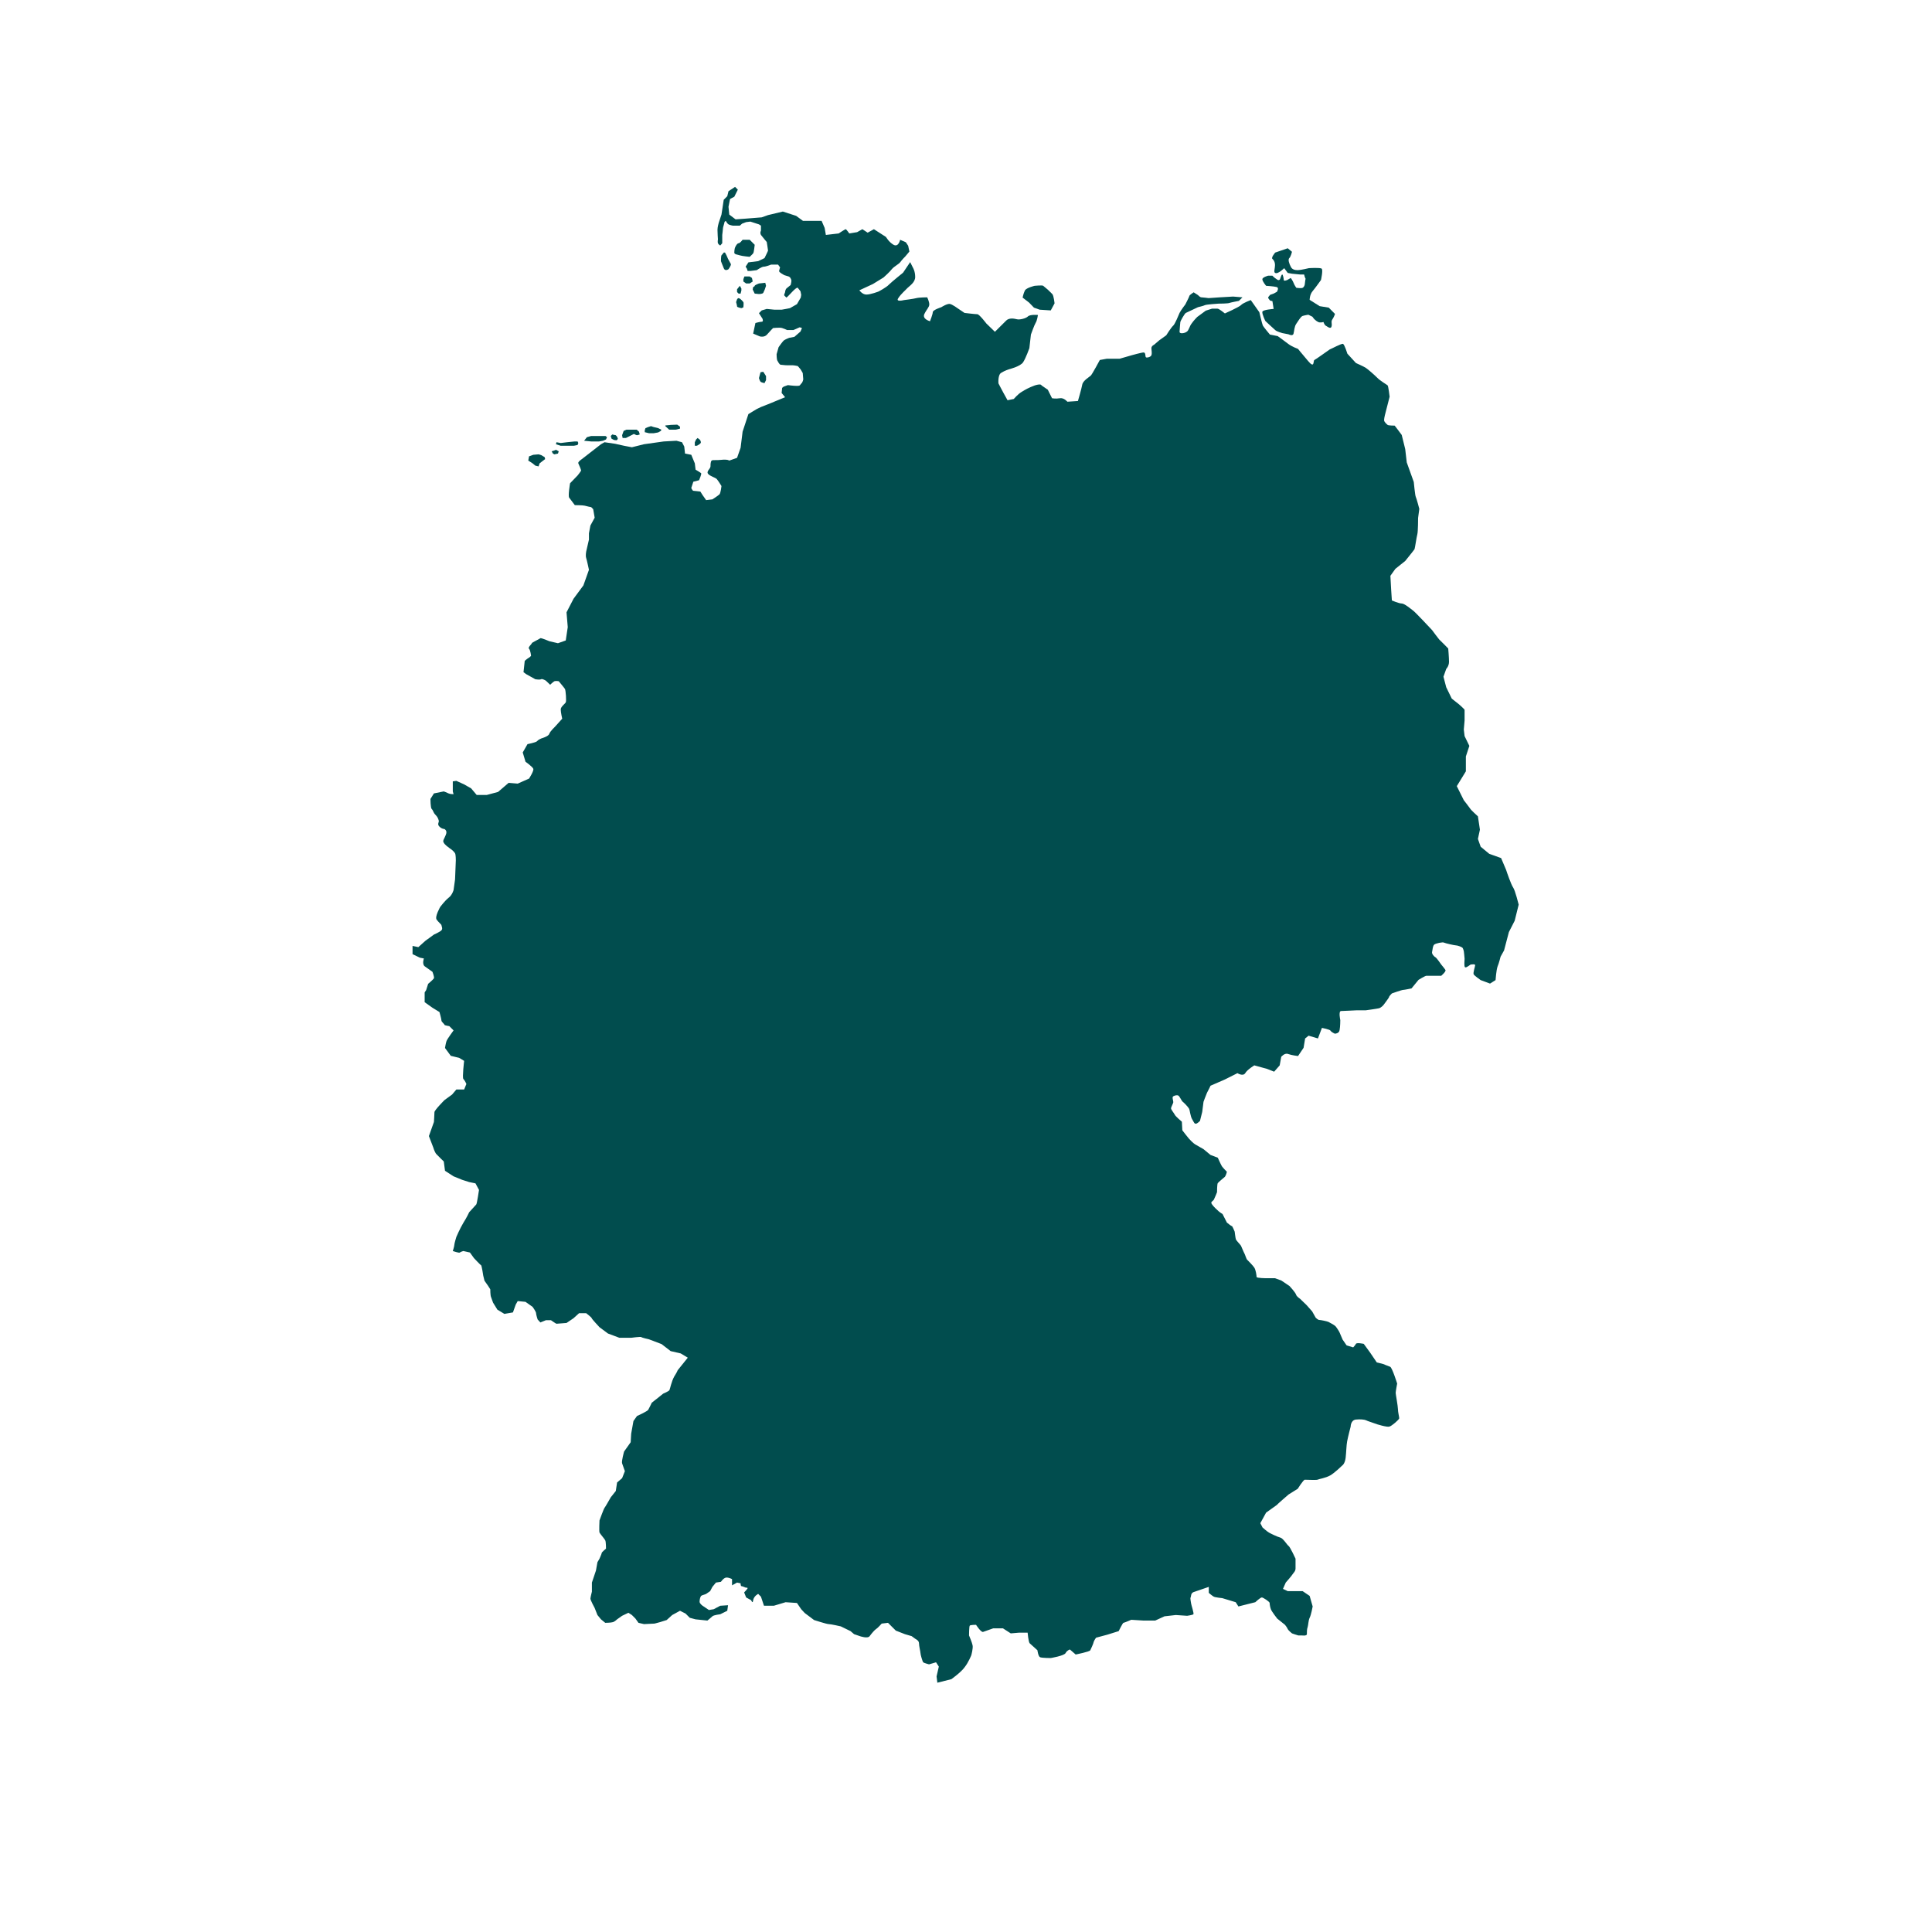 <svg xmlns="http://www.w3.org/2000/svg" xmlns:xlink="http://www.w3.org/1999/xlink" width="40" zoomAndPan="magnify" viewBox="0 0 30 30" height="40" preserveAspectRatio="xMidYMid meet" version="1.0"><defs><clipPath id="3f61d44667"><path d="M 6.406 2.902 L 23.824 2.902 L 23.824 26.129 L 6.406 26.129 Z M 6.406 2.902 " clip-rule="nonzero"/></clipPath></defs><g clip-path="url(#3f61d44667)"><path fill="#014d4e" d="M 13.977 3.723 C 13.977 3.723 13.953 3.844 13.875 3.801 C 13.801 3.758 13.758 3.68 13.758 3.68 L 13.57 3.559 L 13.473 3.613 L 13.391 3.559 L 13.309 3.605 L 13.188 3.625 C 13.188 3.625 13.141 3.559 13.133 3.559 C 13.121 3.559 13.023 3.625 13.023 3.625 L 12.824 3.648 L 12.805 3.539 L 12.758 3.43 L 12.469 3.43 L 12.363 3.352 L 12.156 3.285 L 11.926 3.34 L 11.828 3.375 L 11.578 3.395 L 11.422 3.406 L 11.324 3.332 L 11.312 3.211 L 11.336 3.09 L 11.402 3.055 L 11.457 2.945 L 11.414 2.902 L 11.312 2.969 L 11.293 3.047 L 11.238 3.102 L 11.215 3.254 L 11.203 3.332 L 11.16 3.461 C 11.16 3.461 11.141 3.527 11.141 3.57 C 11.141 3.613 11.148 3.715 11.148 3.715 C 11.148 3.715 11.141 3.758 11.148 3.777 C 11.16 3.801 11.184 3.812 11.184 3.812 L 11.215 3.777 L 11.215 3.648 C 11.215 3.648 11.227 3.551 11.227 3.539 C 11.227 3.527 11.25 3.461 11.25 3.449 C 11.25 3.441 11.27 3.43 11.27 3.43 C 11.27 3.43 11.293 3.473 11.312 3.484 C 11.336 3.496 11.379 3.504 11.379 3.504 L 11.488 3.504 L 11.523 3.473 L 11.586 3.449 L 11.652 3.441 L 11.785 3.484 L 11.816 3.504 L 11.816 3.582 C 11.816 3.582 11.797 3.613 11.816 3.648 C 11.84 3.68 11.906 3.758 11.906 3.758 C 11.906 3.758 11.926 3.879 11.926 3.891 C 11.926 3.898 11.871 4.008 11.871 4.008 L 11.773 4.055 L 11.621 4.074 L 11.578 4.141 L 11.598 4.172 L 11.609 4.207 L 11.656 4.207 L 11.75 4.195 C 11.75 4.195 11.828 4.141 11.859 4.141 C 11.895 4.141 11.973 4.109 11.973 4.109 L 12.082 4.109 L 12.113 4.152 C 12.113 4.152 12.102 4.184 12.098 4.207 C 12.09 4.227 12.18 4.273 12.18 4.273 L 12.246 4.293 L 12.266 4.305 C 12.266 4.305 12.289 4.336 12.289 4.359 C 12.289 4.383 12.277 4.426 12.277 4.426 C 12.277 4.426 12.223 4.469 12.211 4.48 C 12.199 4.492 12.191 4.523 12.191 4.535 C 12.191 4.547 12.168 4.578 12.18 4.59 C 12.191 4.602 12.211 4.621 12.211 4.621 L 12.234 4.602 L 12.32 4.512 C 12.32 4.512 12.375 4.457 12.387 4.469 C 12.398 4.48 12.43 4.523 12.43 4.523 L 12.441 4.578 L 12.434 4.621 L 12.375 4.723 L 12.266 4.785 C 12.266 4.785 12.145 4.809 12.137 4.809 C 12.125 4.809 12.027 4.809 12.027 4.809 L 11.906 4.797 L 11.828 4.82 L 11.785 4.863 L 11.84 4.949 C 11.84 4.949 11.859 4.996 11.828 4.996 C 11.797 4.996 11.73 5.016 11.73 5.016 L 11.695 5.18 L 11.797 5.223 C 11.797 5.223 11.871 5.246 11.914 5.191 C 11.961 5.137 12.004 5.094 12.004 5.094 C 12.004 5.094 12.113 5.082 12.145 5.094 C 12.18 5.105 12.223 5.125 12.223 5.125 L 12.32 5.125 L 12.418 5.082 L 12.453 5.094 L 12.43 5.148 L 12.336 5.23 L 12.254 5.246 C 12.254 5.246 12.191 5.27 12.168 5.289 C 12.145 5.312 12.09 5.391 12.09 5.391 L 12.059 5.5 C 12.059 5.5 12.059 5.574 12.07 5.598 C 12.082 5.617 12.102 5.664 12.125 5.664 C 12.145 5.664 12.18 5.672 12.223 5.672 C 12.266 5.672 12.289 5.672 12.309 5.672 C 12.332 5.672 12.387 5.684 12.387 5.684 C 12.387 5.684 12.41 5.707 12.418 5.719 C 12.43 5.727 12.465 5.793 12.465 5.793 L 12.473 5.891 C 12.473 5.891 12.465 5.938 12.441 5.957 C 12.418 5.98 12.43 5.992 12.375 5.992 C 12.32 5.992 12.234 5.98 12.234 5.98 L 12.168 6.004 L 12.145 6.023 L 12.137 6.102 L 12.191 6.168 L 11.926 6.277 L 11.816 6.32 L 11.75 6.352 L 11.621 6.43 L 11.531 6.703 L 11.5 6.953 L 11.445 7.109 L 11.324 7.152 C 11.324 7.152 11.305 7.129 11.191 7.141 C 11.082 7.152 11.051 7.129 11.039 7.172 C 11.027 7.219 11.039 7.238 11.027 7.262 C 11.02 7.281 10.965 7.328 10.996 7.359 C 11.027 7.395 11.105 7.414 11.129 7.438 C 11.148 7.457 11.203 7.547 11.203 7.547 C 11.203 7.547 11.191 7.656 11.172 7.676 C 11.148 7.699 11.062 7.754 11.062 7.754 L 10.965 7.766 L 10.91 7.688 L 10.875 7.633 C 10.875 7.633 10.777 7.621 10.766 7.621 C 10.754 7.621 10.734 7.578 10.734 7.578 L 10.766 7.48 L 10.855 7.457 C 10.855 7.457 10.898 7.359 10.887 7.348 C 10.875 7.336 10.801 7.293 10.801 7.293 L 10.789 7.195 L 10.734 7.062 L 10.637 7.043 L 10.625 6.934 L 10.59 6.867 L 10.504 6.844 L 10.305 6.855 L 10 6.898 L 9.812 6.945 L 9.691 6.922 L 9.551 6.891 L 9.387 6.867 L 9.332 6.898 L 9.035 7.129 C 9.035 7.129 8.969 7.172 8.98 7.195 C 8.992 7.219 9.023 7.293 9.023 7.305 C 9.023 7.316 8.969 7.383 8.969 7.383 L 8.852 7.504 C 8.852 7.504 8.816 7.711 8.84 7.73 C 8.859 7.754 8.926 7.844 8.926 7.844 C 8.926 7.844 9.047 7.844 9.078 7.852 C 9.113 7.863 9.18 7.875 9.18 7.875 L 9.211 7.906 L 9.234 8.039 L 9.168 8.16 L 9.145 8.281 L 9.145 8.379 L 9.102 8.566 C 9.102 8.566 9.09 8.629 9.102 8.664 C 9.113 8.695 9.145 8.848 9.145 8.848 L 9.059 9.09 L 8.906 9.297 L 8.797 9.508 L 8.816 9.738 L 8.785 9.945 L 8.664 9.988 L 8.531 9.957 C 8.531 9.957 8.402 9.902 8.391 9.91 C 8.379 9.922 8.258 9.977 8.258 9.988 C 8.258 10 8.191 10.055 8.215 10.074 C 8.238 10.098 8.246 10.184 8.246 10.184 C 8.246 10.184 8.227 10.207 8.203 10.219 C 8.184 10.23 8.148 10.262 8.148 10.262 L 8.129 10.438 L 8.172 10.469 L 8.312 10.547 C 8.312 10.547 8.379 10.559 8.402 10.547 C 8.422 10.535 8.477 10.57 8.477 10.57 L 8.543 10.633 C 8.543 10.633 8.586 10.59 8.609 10.578 C 8.633 10.57 8.676 10.578 8.676 10.578 C 8.676 10.578 8.762 10.68 8.773 10.699 C 8.785 10.723 8.797 10.887 8.785 10.906 C 8.773 10.93 8.707 10.973 8.707 11.016 C 8.707 11.062 8.73 11.16 8.73 11.16 L 8.621 11.281 C 8.621 11.281 8.543 11.355 8.531 11.391 C 8.523 11.422 8.469 11.445 8.434 11.457 C 8.402 11.465 8.355 11.488 8.336 11.512 C 8.312 11.531 8.191 11.555 8.191 11.555 L 8.117 11.684 L 8.16 11.828 C 8.16 11.828 8.27 11.906 8.281 11.938 C 8.293 11.969 8.215 12.09 8.215 12.09 L 8.039 12.168 L 7.898 12.156 L 7.734 12.297 L 7.559 12.344 L 7.402 12.344 L 7.316 12.242 L 7.207 12.18 L 7.086 12.125 L 7.031 12.133 L 7.031 12.289 L 7.043 12.332 C 7.043 12.332 6.988 12.332 6.965 12.32 C 6.945 12.309 6.891 12.289 6.891 12.289 L 6.738 12.32 L 6.684 12.406 C 6.684 12.406 6.684 12.539 6.703 12.562 C 6.727 12.582 6.727 12.617 6.758 12.648 C 6.793 12.684 6.801 12.703 6.812 12.738 C 6.824 12.77 6.781 12.793 6.824 12.836 C 6.867 12.879 6.902 12.867 6.91 12.879 C 6.922 12.891 6.945 12.91 6.922 12.965 C 6.902 13.02 6.867 13.055 6.891 13.086 C 6.91 13.121 6.957 13.152 6.988 13.176 C 7.02 13.195 7.055 13.23 7.066 13.25 C 7.078 13.273 7.078 13.352 7.078 13.359 C 7.078 13.371 7.066 13.656 7.066 13.656 L 7.043 13.82 C 7.043 13.82 7.023 13.898 6.965 13.941 C 6.91 13.984 6.836 14.082 6.836 14.082 C 6.836 14.082 6.746 14.238 6.781 14.281 C 6.812 14.324 6.855 14.355 6.855 14.367 C 6.855 14.379 6.879 14.422 6.855 14.445 C 6.836 14.469 6.738 14.512 6.738 14.512 L 6.605 14.609 L 6.496 14.707 L 6.406 14.688 L 6.406 14.816 L 6.52 14.871 L 6.582 14.883 C 6.582 14.883 6.551 14.969 6.594 15.004 C 6.637 15.035 6.715 15.09 6.715 15.09 C 6.715 15.09 6.746 15.168 6.738 15.191 C 6.727 15.211 6.648 15.277 6.648 15.277 L 6.617 15.375 L 6.594 15.41 L 6.594 15.562 L 6.715 15.648 L 6.824 15.715 C 6.824 15.715 6.855 15.824 6.855 15.848 C 6.855 15.867 6.902 15.902 6.902 15.914 C 6.902 15.922 6.977 15.934 6.977 15.934 L 7.043 16 C 7.043 16 6.945 16.133 6.934 16.164 C 6.922 16.195 6.91 16.273 6.91 16.273 L 7 16.395 L 7.129 16.426 L 7.207 16.473 C 7.207 16.473 7.176 16.734 7.195 16.754 C 7.219 16.777 7.242 16.832 7.242 16.832 L 7.207 16.918 L 7.086 16.918 L 7.02 16.996 L 6.902 17.082 C 6.902 17.082 6.746 17.238 6.746 17.27 C 6.746 17.305 6.738 17.422 6.738 17.422 L 6.66 17.641 C 6.66 17.641 6.715 17.785 6.727 17.816 C 6.738 17.852 6.758 17.906 6.781 17.926 C 6.801 17.949 6.891 18.035 6.891 18.035 L 6.91 18.18 L 7.043 18.266 L 7.176 18.32 L 7.285 18.355 L 7.383 18.375 L 7.438 18.477 C 7.438 18.477 7.406 18.695 7.395 18.703 C 7.383 18.715 7.285 18.824 7.285 18.824 C 7.285 18.824 7.25 18.902 7.195 18.988 C 7.141 19.078 7.086 19.207 7.086 19.207 C 7.086 19.207 7.055 19.309 7.055 19.328 C 7.055 19.352 7.031 19.426 7.031 19.426 C 7.031 19.426 7.133 19.461 7.141 19.449 C 7.152 19.438 7.195 19.426 7.195 19.426 L 7.297 19.449 L 7.359 19.535 C 7.359 19.535 7.461 19.645 7.469 19.645 C 7.48 19.645 7.504 19.809 7.504 19.809 L 7.523 19.887 L 7.578 19.965 L 7.613 20.02 C 7.613 20.02 7.613 20.117 7.625 20.141 C 7.633 20.16 7.656 20.227 7.656 20.227 L 7.723 20.336 L 7.832 20.402 L 7.965 20.379 L 8.008 20.258 L 8.039 20.203 L 8.16 20.215 L 8.27 20.293 C 8.27 20.293 8.324 20.367 8.324 20.391 C 8.324 20.414 8.348 20.488 8.348 20.488 L 8.391 20.535 L 8.477 20.5 L 8.555 20.5 C 8.555 20.5 8.633 20.555 8.641 20.555 C 8.652 20.555 8.797 20.543 8.797 20.543 L 8.906 20.469 L 8.992 20.391 L 9.102 20.391 C 9.102 20.391 9.188 20.457 9.188 20.469 C 9.188 20.48 9.309 20.609 9.309 20.609 L 9.441 20.707 L 9.617 20.773 L 9.801 20.773 C 9.801 20.773 9.945 20.754 9.957 20.762 C 9.969 20.773 10.078 20.797 10.078 20.797 L 10.273 20.871 L 10.414 20.98 L 10.57 21.016 L 10.68 21.082 L 10.523 21.277 C 10.523 21.277 10.516 21.301 10.469 21.375 C 10.426 21.453 10.406 21.562 10.395 21.586 C 10.383 21.605 10.297 21.641 10.297 21.641 L 10.23 21.695 L 10.121 21.781 C 10.121 21.781 10.078 21.871 10.066 21.891 C 10.055 21.914 9.891 21.988 9.891 21.988 L 9.836 22.066 L 9.801 22.262 L 9.793 22.395 L 9.691 22.539 C 9.691 22.539 9.648 22.691 9.66 22.723 C 9.672 22.758 9.703 22.844 9.703 22.844 L 9.66 22.953 L 9.582 23.02 L 9.562 23.152 L 9.484 23.25 C 9.484 23.25 9.398 23.402 9.387 23.414 C 9.375 23.426 9.309 23.609 9.309 23.609 C 9.309 23.609 9.301 23.773 9.309 23.797 C 9.32 23.82 9.387 23.895 9.398 23.918 C 9.41 23.938 9.41 24.047 9.41 24.047 C 9.41 24.047 9.344 24.102 9.344 24.113 C 9.344 24.125 9.309 24.203 9.309 24.203 L 9.277 24.258 L 9.254 24.387 L 9.191 24.574 L 9.191 24.715 C 9.191 24.715 9.168 24.805 9.168 24.824 C 9.168 24.848 9.234 24.969 9.234 24.969 L 9.277 25.078 L 9.332 25.145 L 9.398 25.199 C 9.398 25.199 9.484 25.199 9.52 25.188 C 9.551 25.176 9.582 25.145 9.582 25.145 L 9.66 25.09 L 9.758 25.043 L 9.812 25.078 L 9.867 25.133 L 9.914 25.199 L 10 25.219 L 10.164 25.211 L 10.25 25.188 L 10.352 25.156 L 10.438 25.078 L 10.559 25.012 L 10.645 25.055 L 10.711 25.121 L 10.801 25.145 L 10.984 25.164 C 10.984 25.164 11.039 25.121 11.062 25.098 C 11.082 25.078 11.184 25.066 11.184 25.066 L 11.293 25.012 L 11.305 24.926 L 11.184 24.934 L 11.082 24.988 L 11.008 25 L 10.91 24.934 C 10.91 24.934 10.863 24.902 10.863 24.871 C 10.863 24.836 10.875 24.793 10.887 24.781 C 10.898 24.77 10.941 24.762 10.965 24.75 C 10.984 24.738 11.027 24.707 11.027 24.707 L 11.062 24.641 L 11.117 24.574 L 11.195 24.562 C 11.195 24.562 11.238 24.496 11.281 24.496 C 11.324 24.496 11.367 24.52 11.367 24.52 L 11.367 24.617 L 11.445 24.574 L 11.5 24.586 C 11.5 24.586 11.5 24.629 11.512 24.629 C 11.523 24.629 11.578 24.652 11.578 24.652 C 11.578 24.652 11.609 24.652 11.609 24.66 C 11.609 24.672 11.555 24.727 11.555 24.727 L 11.586 24.805 L 11.664 24.848 C 11.664 24.848 11.688 24.914 11.695 24.848 C 11.707 24.781 11.773 24.75 11.773 24.75 L 11.816 24.793 L 11.863 24.934 L 12.016 24.934 L 12.199 24.879 L 12.375 24.891 L 12.441 24.988 L 12.496 25.047 L 12.641 25.156 C 12.641 25.156 12.836 25.219 12.867 25.219 C 12.902 25.219 13.055 25.254 13.055 25.254 L 13.207 25.328 L 13.262 25.375 L 13.352 25.406 C 13.352 25.406 13.473 25.449 13.504 25.406 C 13.535 25.363 13.582 25.309 13.602 25.297 C 13.625 25.285 13.691 25.211 13.691 25.211 L 13.789 25.199 L 13.91 25.32 L 14.051 25.375 L 14.156 25.406 L 14.215 25.449 C 14.215 25.449 14.27 25.473 14.27 25.516 C 14.27 25.559 14.293 25.648 14.293 25.668 C 14.293 25.691 14.324 25.801 14.336 25.812 C 14.348 25.824 14.426 25.844 14.426 25.844 L 14.535 25.812 L 14.578 25.879 L 14.543 26.031 L 14.555 26.129 L 14.773 26.074 C 14.773 26.074 14.926 25.965 14.98 25.887 C 15.039 25.812 15.082 25.703 15.082 25.703 C 15.082 25.703 15.113 25.594 15.102 25.547 C 15.094 25.504 15.047 25.395 15.047 25.395 C 15.047 25.395 15.047 25.254 15.059 25.242 C 15.07 25.23 15.156 25.23 15.156 25.23 C 15.156 25.23 15.234 25.352 15.266 25.34 C 15.301 25.328 15.422 25.285 15.422 25.285 L 15.574 25.285 L 15.695 25.363 L 15.824 25.352 L 15.957 25.352 C 15.957 25.352 15.969 25.492 15.988 25.516 C 16.012 25.539 16.109 25.625 16.109 25.625 C 16.109 25.625 16.121 25.723 16.152 25.734 C 16.188 25.746 16.316 25.746 16.316 25.746 C 16.316 25.746 16.527 25.711 16.547 25.668 C 16.57 25.625 16.613 25.613 16.613 25.613 L 16.703 25.691 C 16.703 25.691 16.922 25.648 16.93 25.625 C 16.941 25.602 16.977 25.527 16.984 25.492 C 16.996 25.461 17.02 25.43 17.02 25.43 L 17.195 25.383 L 17.371 25.328 C 17.371 25.328 17.434 25.199 17.445 25.199 C 17.457 25.199 17.566 25.152 17.566 25.152 L 17.754 25.164 L 17.938 25.164 L 18.082 25.098 L 18.258 25.078 L 18.434 25.09 C 18.434 25.09 18.52 25.078 18.531 25.066 C 18.543 25.055 18.496 24.914 18.496 24.902 C 18.496 24.891 18.477 24.816 18.488 24.805 C 18.496 24.793 18.488 24.742 18.531 24.723 C 18.574 24.707 18.77 24.641 18.77 24.641 L 18.77 24.734 C 18.77 24.734 18.824 24.781 18.848 24.793 C 18.871 24.805 18.98 24.816 18.98 24.816 L 19.188 24.879 L 19.23 24.945 L 19.492 24.879 C 19.492 24.879 19.57 24.805 19.594 24.805 C 19.613 24.805 19.715 24.871 19.715 24.891 C 19.715 24.914 19.723 24.957 19.734 24.988 C 19.746 25.023 19.832 25.133 19.832 25.133 L 19.953 25.23 C 19.953 25.23 19.988 25.273 19.996 25.297 C 20.008 25.32 20.062 25.363 20.062 25.363 C 20.062 25.363 20.152 25.395 20.16 25.395 C 20.172 25.395 20.215 25.395 20.215 25.395 C 20.215 25.395 20.293 25.406 20.293 25.375 C 20.293 25.34 20.293 25.297 20.305 25.266 C 20.316 25.23 20.316 25.164 20.336 25.121 C 20.359 25.078 20.383 24.945 20.383 24.945 L 20.336 24.781 L 20.227 24.707 L 19.996 24.707 L 19.922 24.672 L 19.965 24.574 C 19.965 24.574 20.062 24.465 20.074 24.441 C 20.086 24.422 20.117 24.398 20.117 24.355 C 20.117 24.312 20.117 24.203 20.117 24.203 C 20.117 24.203 20.031 24.016 20.008 24.004 C 19.988 23.992 19.922 23.883 19.879 23.875 C 19.832 23.863 19.723 23.809 19.703 23.797 C 19.68 23.785 19.605 23.719 19.605 23.719 L 19.57 23.652 L 19.66 23.488 C 19.66 23.488 19.812 23.379 19.824 23.371 C 19.832 23.359 20.008 23.207 20.008 23.207 L 20.152 23.117 C 20.152 23.117 20.238 22.977 20.262 22.977 C 20.281 22.977 20.438 22.984 20.457 22.977 C 20.48 22.965 20.578 22.953 20.656 22.91 C 20.73 22.867 20.84 22.758 20.84 22.758 C 20.84 22.758 20.883 22.734 20.895 22.637 C 20.906 22.539 20.906 22.449 20.918 22.383 C 20.93 22.316 20.973 22.152 20.973 22.152 C 20.973 22.152 20.973 22.055 21.051 22.043 C 21.125 22.035 21.191 22.043 21.215 22.055 C 21.234 22.066 21.277 22.078 21.332 22.098 C 21.387 22.121 21.543 22.164 21.574 22.152 C 21.609 22.145 21.727 22.043 21.727 22.023 C 21.727 22 21.707 21.926 21.707 21.879 C 21.707 21.836 21.672 21.648 21.672 21.629 C 21.672 21.605 21.695 21.484 21.695 21.484 C 21.695 21.484 21.617 21.234 21.586 21.223 C 21.551 21.211 21.477 21.18 21.477 21.18 L 21.379 21.156 L 21.273 21 L 21.176 20.867 C 21.176 20.867 21.066 20.844 21.055 20.867 C 21.043 20.891 21.012 20.922 21.012 20.922 L 20.91 20.891 L 20.848 20.801 C 20.848 20.801 20.812 20.715 20.801 20.691 C 20.793 20.672 20.758 20.617 20.738 20.594 C 20.715 20.57 20.648 20.539 20.629 20.527 C 20.605 20.516 20.508 20.496 20.484 20.496 C 20.465 20.496 20.43 20.461 20.43 20.461 L 20.375 20.363 L 20.289 20.266 L 20.188 20.168 C 20.188 20.168 20.133 20.133 20.125 20.102 C 20.113 20.066 20.023 19.969 20.023 19.969 L 19.895 19.883 L 19.797 19.848 L 19.664 19.848 C 19.664 19.848 19.512 19.848 19.512 19.828 C 19.512 19.805 19.5 19.719 19.477 19.684 C 19.457 19.652 19.379 19.574 19.367 19.562 C 19.355 19.555 19.336 19.488 19.324 19.465 C 19.312 19.445 19.281 19.367 19.27 19.344 C 19.258 19.324 19.203 19.27 19.191 19.246 C 19.184 19.227 19.172 19.125 19.172 19.125 C 19.172 19.125 19.137 19.039 19.129 19.039 C 19.117 19.039 19.051 18.984 19.051 18.984 L 18.984 18.852 C 18.984 18.852 18.93 18.82 18.898 18.785 C 18.863 18.754 18.809 18.699 18.809 18.676 C 18.809 18.656 18.844 18.645 18.852 18.621 C 18.863 18.602 18.898 18.512 18.898 18.512 C 18.898 18.512 18.898 18.383 18.91 18.371 C 18.918 18.359 18.996 18.293 19.02 18.273 C 19.039 18.25 19.051 18.195 19.051 18.195 C 19.051 18.195 18.996 18.141 18.973 18.109 C 18.953 18.074 18.91 17.977 18.91 17.977 L 18.797 17.934 L 18.688 17.844 C 18.688 17.844 18.578 17.781 18.559 17.77 C 18.535 17.758 18.469 17.691 18.461 17.68 C 18.449 17.668 18.359 17.551 18.359 17.551 L 18.352 17.418 C 18.352 17.418 18.25 17.332 18.242 17.309 C 18.23 17.285 18.184 17.23 18.184 17.211 C 18.184 17.188 18.219 17.133 18.219 17.113 C 18.219 17.09 18.195 17.035 18.219 17.023 C 18.238 17.012 18.273 17 18.297 17.012 C 18.316 17.023 18.34 17.078 18.359 17.102 C 18.383 17.121 18.438 17.176 18.461 17.211 C 18.48 17.242 18.48 17.332 18.516 17.387 C 18.547 17.441 18.547 17.449 18.57 17.449 C 18.59 17.449 18.633 17.406 18.633 17.406 L 18.668 17.266 L 18.688 17.109 C 18.688 17.109 18.723 17.012 18.742 16.969 C 18.766 16.926 18.797 16.859 18.797 16.859 L 19.02 16.762 L 19.215 16.664 C 19.215 16.664 19.301 16.719 19.336 16.664 C 19.367 16.609 19.477 16.543 19.477 16.543 L 19.676 16.598 L 19.785 16.641 L 19.871 16.543 L 19.895 16.41 C 19.895 16.41 19.949 16.344 20.004 16.367 C 20.059 16.387 20.156 16.398 20.156 16.398 L 20.242 16.27 L 20.266 16.125 L 20.32 16.082 L 20.465 16.125 L 20.527 15.961 C 20.527 15.961 20.648 15.984 20.66 16.004 C 20.672 16.027 20.727 16.051 20.727 16.051 C 20.727 16.051 20.793 16.051 20.801 15.996 C 20.812 15.941 20.812 15.84 20.812 15.84 C 20.812 15.84 20.781 15.699 20.824 15.699 C 20.867 15.699 21.043 15.688 21.066 15.688 C 21.086 15.688 21.207 15.688 21.207 15.688 C 21.207 15.688 21.383 15.664 21.414 15.656 C 21.449 15.645 21.48 15.609 21.48 15.609 C 21.48 15.609 21.57 15.492 21.57 15.48 C 21.57 15.469 21.613 15.426 21.613 15.426 C 21.613 15.426 21.766 15.371 21.789 15.371 C 21.809 15.371 21.918 15.348 21.918 15.348 L 22.027 15.215 C 22.027 15.215 22.129 15.152 22.148 15.152 C 22.172 15.152 22.258 15.152 22.258 15.152 L 22.379 15.152 C 22.379 15.152 22.457 15.086 22.445 15.062 C 22.434 15.043 22.379 14.977 22.379 14.977 C 22.379 14.977 22.312 14.879 22.293 14.867 C 22.27 14.855 22.227 14.812 22.238 14.777 C 22.246 14.746 22.246 14.691 22.27 14.668 C 22.293 14.648 22.402 14.625 22.422 14.637 C 22.445 14.648 22.586 14.68 22.609 14.68 C 22.633 14.68 22.695 14.703 22.707 14.715 C 22.719 14.723 22.73 14.77 22.73 14.77 C 22.73 14.77 22.742 14.867 22.742 14.887 C 22.742 14.91 22.73 15.008 22.75 15.02 C 22.773 15.031 22.828 14.977 22.84 14.977 C 22.852 14.977 22.906 14.965 22.906 14.988 C 22.906 15.008 22.871 15.105 22.883 15.129 C 22.895 15.152 22.992 15.219 22.992 15.219 L 23.137 15.273 L 23.223 15.219 C 23.223 15.219 23.234 15.062 23.254 15.008 C 23.277 14.953 23.301 14.855 23.301 14.855 L 23.355 14.758 L 23.43 14.473 L 23.52 14.297 L 23.582 14.047 C 23.582 14.047 23.527 13.824 23.496 13.781 C 23.465 13.738 23.398 13.543 23.387 13.508 C 23.375 13.477 23.309 13.324 23.309 13.324 L 23.125 13.258 L 22.992 13.148 L 22.949 13.027 L 22.98 12.883 L 22.949 12.676 C 22.949 12.676 22.84 12.578 22.828 12.555 C 22.816 12.535 22.73 12.426 22.73 12.426 L 22.621 12.207 L 22.688 12.098 L 22.762 11.977 L 22.762 11.746 L 22.816 11.582 L 22.742 11.43 L 22.73 11.328 L 22.742 11.188 C 22.742 11.188 22.742 11.035 22.742 11.023 C 22.742 11.012 22.652 10.934 22.652 10.934 L 22.543 10.848 L 22.457 10.672 L 22.414 10.508 L 22.457 10.387 C 22.457 10.387 22.5 10.344 22.5 10.277 C 22.5 10.211 22.488 10.07 22.488 10.07 C 22.488 10.07 22.359 9.938 22.348 9.93 C 22.336 9.918 22.238 9.785 22.238 9.785 C 22.238 9.785 21.973 9.5 21.941 9.48 C 21.91 9.457 21.809 9.371 21.766 9.371 C 21.723 9.371 21.613 9.324 21.613 9.324 L 21.602 9.16 L 21.59 8.941 L 21.668 8.832 L 21.82 8.711 C 21.82 8.711 21.953 8.547 21.965 8.527 C 21.973 8.504 21.996 8.34 22.008 8.297 C 22.02 8.254 22.02 8.043 22.02 8.043 L 22.039 7.902 C 22.039 7.902 21.996 7.738 21.984 7.715 C 21.973 7.695 21.953 7.484 21.953 7.484 L 21.844 7.18 L 21.82 6.973 L 21.766 6.754 L 21.699 6.664 L 21.656 6.609 C 21.656 6.609 21.559 6.609 21.547 6.598 C 21.535 6.586 21.492 6.555 21.492 6.523 C 21.492 6.488 21.516 6.402 21.516 6.402 L 21.578 6.16 C 21.578 6.16 21.559 5.996 21.547 5.984 C 21.535 5.973 21.426 5.91 21.383 5.863 C 21.34 5.82 21.242 5.734 21.207 5.711 C 21.176 5.691 21.055 5.637 21.055 5.637 L 20.922 5.492 C 20.922 5.492 20.879 5.352 20.855 5.34 C 20.836 5.328 20.672 5.418 20.648 5.426 C 20.629 5.438 20.43 5.582 20.41 5.59 C 20.387 5.602 20.418 5.734 20.309 5.602 C 20.199 5.473 20.156 5.418 20.156 5.418 C 20.156 5.418 20.059 5.383 20.004 5.34 C 19.949 5.297 19.84 5.219 19.84 5.219 L 19.719 5.195 C 19.719 5.195 19.621 5.078 19.609 5.055 C 19.598 5.031 19.555 4.848 19.555 4.848 L 19.422 4.66 C 19.422 4.66 19.301 4.703 19.27 4.738 C 19.238 4.77 19.02 4.867 19.02 4.867 C 19.02 4.867 18.93 4.793 18.906 4.793 C 18.887 4.793 18.82 4.793 18.82 4.793 L 18.723 4.824 L 18.59 4.922 C 18.59 4.922 18.535 4.977 18.504 5.023 C 18.469 5.066 18.461 5.133 18.426 5.152 C 18.395 5.176 18.316 5.188 18.316 5.152 C 18.316 5.121 18.328 5.012 18.328 5 C 18.328 4.988 18.395 4.867 18.414 4.859 C 18.438 4.848 18.602 4.77 18.602 4.77 C 18.602 4.77 18.688 4.75 18.711 4.738 C 18.734 4.727 18.918 4.715 18.918 4.715 C 18.918 4.715 19.074 4.715 19.094 4.703 C 19.117 4.695 19.238 4.672 19.238 4.672 L 19.293 4.617 L 19.148 4.605 L 18.941 4.617 L 18.766 4.629 C 18.766 4.629 18.68 4.617 18.656 4.617 C 18.633 4.617 18.602 4.582 18.602 4.582 L 18.535 4.539 C 18.535 4.539 18.469 4.582 18.469 4.594 C 18.469 4.605 18.406 4.727 18.406 4.727 C 18.406 4.727 18.34 4.812 18.316 4.859 C 18.297 4.902 18.25 5.023 18.219 5.055 C 18.184 5.086 18.109 5.207 18.109 5.207 L 18 5.285 L 17.922 5.352 C 17.922 5.352 17.879 5.371 17.879 5.406 C 17.879 5.438 17.891 5.48 17.879 5.516 C 17.867 5.547 17.801 5.559 17.793 5.547 C 17.781 5.535 17.793 5.473 17.758 5.473 C 17.727 5.473 17.574 5.516 17.574 5.516 L 17.387 5.57 L 17.188 5.57 L 17.078 5.59 C 17.078 5.59 16.961 5.809 16.938 5.832 C 16.914 5.855 16.816 5.91 16.805 5.973 C 16.793 6.039 16.738 6.227 16.738 6.227 L 16.574 6.238 C 16.574 6.238 16.52 6.172 16.457 6.184 C 16.391 6.195 16.336 6.184 16.336 6.184 L 16.27 6.051 L 16.172 5.984 C 16.172 5.984 16.172 5.953 16.07 5.984 C 15.973 6.02 15.918 6.051 15.863 6.086 C 15.809 6.117 15.742 6.195 15.742 6.195 L 15.645 6.215 C 15.645 6.215 15.59 6.117 15.578 6.094 C 15.566 6.074 15.504 5.953 15.504 5.953 C 15.504 5.953 15.492 5.82 15.547 5.789 C 15.602 5.754 15.668 5.734 15.668 5.734 C 15.668 5.734 15.844 5.691 15.887 5.625 C 15.93 5.559 15.984 5.406 15.984 5.406 L 16.008 5.195 C 16.008 5.195 16.062 5.043 16.082 5.012 C 16.105 4.977 16.117 4.891 16.117 4.891 C 16.117 4.891 15.996 4.879 15.961 4.914 C 15.93 4.945 15.832 4.969 15.789 4.957 C 15.742 4.945 15.668 4.934 15.625 4.977 C 15.578 5.023 15.449 5.152 15.449 5.152 L 15.316 5.023 C 15.316 5.023 15.207 4.879 15.176 4.879 C 15.141 4.879 14.977 4.859 14.977 4.859 L 14.879 4.793 C 14.879 4.793 14.785 4.723 14.746 4.719 C 14.703 4.715 14.617 4.77 14.617 4.77 C 14.617 4.77 14.484 4.812 14.484 4.848 C 14.484 4.879 14.441 4.988 14.441 4.988 C 14.441 4.988 14.32 4.957 14.352 4.879 C 14.387 4.805 14.43 4.77 14.43 4.727 C 14.43 4.684 14.398 4.617 14.398 4.617 C 14.398 4.617 14.277 4.617 14.23 4.629 C 14.188 4.641 14.035 4.66 14.035 4.66 C 14.035 4.66 13.902 4.695 13.949 4.629 C 13.992 4.562 14.059 4.508 14.09 4.473 C 14.121 4.441 14.211 4.387 14.211 4.301 C 14.211 4.211 14.176 4.156 14.176 4.156 L 14.133 4.07 L 14.023 4.234 C 14.023 4.234 13.848 4.375 13.805 4.418 C 13.762 4.465 13.641 4.527 13.641 4.527 C 13.641 4.527 13.52 4.574 13.453 4.574 C 13.391 4.574 13.344 4.508 13.344 4.508 L 13.555 4.41 L 13.719 4.309 C 13.719 4.309 13.816 4.223 13.848 4.18 C 13.883 4.137 13.957 4.102 13.98 4.07 C 14.004 4.035 14.059 3.98 14.059 3.98 L 14.121 3.906 L 14.102 3.816 L 14.066 3.762 Z M 13.977 3.723 " fill-opacity="1" fill-rule="nonzero"/></g><path fill="#014d4e" d="M 11.469 3.777 C 11.492 3.777 11.531 3.723 11.531 3.723 L 11.641 3.723 L 11.719 3.801 C 11.719 3.801 11.707 3.922 11.695 3.934 C 11.688 3.945 11.641 3.988 11.641 3.988 C 11.641 3.988 11.523 3.977 11.488 3.965 C 11.457 3.953 11.402 3.953 11.402 3.922 C 11.402 3.891 11.406 3.879 11.41 3.855 C 11.414 3.836 11.445 3.777 11.469 3.777 Z M 11.469 3.777 " fill-opacity="1" fill-rule="nonzero"/><path fill="#014d4e" d="M 11.281 3.965 L 11.305 4.02 C 11.305 4.02 11.336 4.074 11.348 4.098 C 11.359 4.117 11.312 4.18 11.312 4.18 C 11.312 4.18 11.258 4.219 11.238 4.164 C 11.215 4.109 11.195 4.055 11.195 4.055 C 11.195 4.055 11.195 3.977 11.203 3.965 C 11.215 3.953 11.238 3.922 11.238 3.922 L 11.258 3.922 Z M 11.281 3.965 " fill-opacity="1" fill-rule="nonzero"/><path fill="#014d4e" d="M 11.559 4.293 L 11.641 4.293 L 11.676 4.316 L 11.688 4.371 L 11.641 4.402 L 11.586 4.402 L 11.543 4.371 L 11.543 4.336 Z M 11.559 4.293 " fill-opacity="1" fill-rule="nonzero"/><path fill="#014d4e" d="M 11.488 4.438 L 11.445 4.492 L 11.445 4.535 L 11.469 4.559 L 11.5 4.559 L 11.512 4.512 L 11.512 4.48 Z M 11.488 4.438 " fill-opacity="1" fill-rule="nonzero"/><path fill="#014d4e" d="M 11.688 4.496 L 11.719 4.559 L 11.785 4.566 C 11.785 4.566 11.84 4.566 11.852 4.547 C 11.863 4.523 11.875 4.496 11.875 4.496 L 11.895 4.438 L 11.883 4.391 L 11.785 4.402 C 11.785 4.402 11.719 4.426 11.719 4.438 C 11.719 4.449 11.695 4.457 11.695 4.457 Z M 11.688 4.496 " fill-opacity="1" fill-rule="nonzero"/><path fill="#014d4e" d="M 11.543 4.691 C 11.551 4.703 11.543 4.773 11.543 4.773 L 11.512 4.785 C 11.512 4.785 11.445 4.773 11.445 4.758 C 11.445 4.742 11.43 4.691 11.43 4.691 L 11.445 4.648 L 11.457 4.633 C 11.457 4.633 11.477 4.609 11.543 4.691 Z M 11.543 4.691 " fill-opacity="1" fill-rule="nonzero"/><path fill="#014d4e" d="M 10.789 6.867 L 10.809 6.824 L 10.832 6.801 L 10.863 6.824 C 10.863 6.824 10.883 6.844 10.883 6.867 C 10.887 6.891 10.82 6.922 10.82 6.922 L 10.789 6.922 Z M 10.789 6.867 " fill-opacity="1" fill-rule="nonzero"/><path fill="#014d4e" d="M 10.492 6.672 C 10.473 6.672 10.391 6.672 10.391 6.672 L 10.34 6.625 C 10.34 6.625 10.316 6.609 10.34 6.605 C 10.359 6.605 10.414 6.598 10.414 6.598 L 10.516 6.594 L 10.559 6.625 L 10.559 6.656 Z M 10.492 6.672 " fill-opacity="1" fill-rule="nonzero"/><path fill="#014d4e" d="M 10.16 6.633 C 10.164 6.637 10.109 6.617 10.109 6.617 L 10.059 6.633 L 10.023 6.648 L 10.012 6.68 L 10.012 6.711 L 10.078 6.727 L 10.152 6.727 L 10.219 6.715 L 10.262 6.691 L 10.27 6.672 L 10.219 6.648 Z M 10.16 6.633 " fill-opacity="1" fill-rule="nonzero"/><path fill="#014d4e" d="M 9.844 6.672 L 9.727 6.672 L 9.684 6.691 L 9.66 6.758 L 9.668 6.801 L 9.719 6.801 L 9.844 6.738 C 9.844 6.738 9.879 6.758 9.891 6.758 C 9.902 6.758 9.934 6.746 9.934 6.746 L 9.922 6.703 L 9.887 6.672 Z M 9.844 6.672 " fill-opacity="1" fill-rule="nonzero"/><path fill="#014d4e" d="M 9.562 6.758 C 9.551 6.758 9.508 6.746 9.508 6.746 L 9.484 6.77 L 9.496 6.812 L 9.535 6.832 C 9.535 6.832 9.562 6.836 9.574 6.836 C 9.582 6.836 9.594 6.812 9.594 6.812 L 9.582 6.781 Z M 9.562 6.758 " fill-opacity="1" fill-rule="nonzero"/><path fill="#014d4e" d="M 9.332 6.77 L 9.18 6.77 L 9.113 6.789 L 9.07 6.844 L 9.18 6.855 L 9.301 6.855 L 9.363 6.844 L 9.41 6.824 L 9.426 6.789 L 9.402 6.77 Z M 9.332 6.77 " fill-opacity="1" fill-rule="nonzero"/><path fill="#014d4e" d="M 8.922 6.855 C 8.914 6.855 8.805 6.867 8.805 6.867 L 8.707 6.879 L 8.641 6.867 L 8.633 6.898 L 8.707 6.922 C 8.707 6.922 8.805 6.922 8.828 6.922 C 8.852 6.922 8.91 6.922 8.91 6.922 L 8.969 6.91 L 8.98 6.879 L 8.969 6.855 Z M 8.922 6.855 " fill-opacity="1" fill-rule="nonzero"/><path fill="#014d4e" d="M 8.633 6.984 C 8.633 6.988 8.566 7.008 8.566 7.008 L 8.586 7.043 L 8.609 7.055 L 8.664 7.043 L 8.676 7.008 Z M 8.633 6.984 " fill-opacity="1" fill-rule="nonzero"/><path fill="#014d4e" d="M 8.363 7.055 C 8.355 7.055 8.281 7.062 8.281 7.062 L 8.215 7.086 L 8.203 7.152 L 8.27 7.195 L 8.312 7.23 L 8.363 7.242 L 8.379 7.195 L 8.434 7.152 L 8.465 7.129 L 8.457 7.098 L 8.402 7.066 Z M 8.363 7.055 " fill-opacity="1" fill-rule="nonzero"/><path fill="#014d4e" d="M 11.852 5.773 C 11.84 5.773 11.809 5.781 11.809 5.781 L 11.785 5.871 C 11.785 5.871 11.797 5.914 11.809 5.926 C 11.816 5.938 11.871 5.949 11.871 5.949 L 11.895 5.902 L 11.895 5.84 Z M 11.852 5.773 " fill-opacity="1" fill-rule="nonzero"/><path fill="#014d4e" d="M 16.199 4.438 C 16.188 4.426 16.066 4.438 16.066 4.438 C 16.066 4.438 15.934 4.469 15.914 4.512 C 15.891 4.559 15.879 4.621 15.879 4.621 L 15.98 4.699 L 16.055 4.777 L 16.145 4.809 L 16.316 4.82 L 16.375 4.711 C 16.375 4.711 16.363 4.59 16.34 4.566 C 16.32 4.547 16.273 4.5 16.273 4.5 Z M 16.199 4.438 " fill-opacity="1" fill-rule="nonzero"/><path fill="#014d4e" d="M 19.777 4.797 C 19.77 4.797 19.613 4.809 19.602 4.84 C 19.594 4.875 19.648 4.984 19.648 4.984 C 19.648 4.984 19.777 5.105 19.801 5.125 C 19.824 5.148 19.91 5.172 19.91 5.172 L 20.008 5.191 C 20.008 5.191 20.074 5.227 20.086 5.18 C 20.098 5.137 20.098 5.07 20.129 5.027 C 20.16 4.984 20.195 4.918 20.227 4.906 C 20.262 4.895 20.316 4.887 20.316 4.887 L 20.379 4.918 L 20.402 4.949 C 20.402 4.949 20.434 4.984 20.469 5 C 20.5 5.016 20.551 5 20.551 5 C 20.551 5 20.566 5.051 20.59 5.059 C 20.609 5.07 20.664 5.117 20.676 5.07 C 20.688 5.027 20.664 4.996 20.688 4.961 C 20.711 4.93 20.73 4.875 20.73 4.875 L 20.633 4.777 L 20.492 4.754 L 20.336 4.656 C 20.336 4.656 20.336 4.574 20.383 4.52 C 20.426 4.469 20.512 4.348 20.512 4.348 C 20.512 4.348 20.547 4.195 20.523 4.172 C 20.5 4.152 20.324 4.164 20.324 4.164 C 20.324 4.164 20.195 4.195 20.152 4.195 C 20.105 4.195 20.062 4.184 20.043 4.141 C 20.02 4.098 19.996 4.031 20.02 4.008 C 20.043 3.988 20.062 3.91 20.062 3.91 L 19.996 3.855 L 19.801 3.922 C 19.801 3.922 19.734 4 19.758 4.02 C 19.844 4.098 19.758 4.219 19.801 4.238 C 19.844 4.262 19.941 4.164 19.941 4.164 L 19.996 4.238 L 20.062 4.25 C 20.062 4.25 20.172 4.262 20.184 4.262 C 20.195 4.262 20.25 4.262 20.25 4.262 L 20.262 4.305 L 20.273 4.328 C 20.273 4.328 20.262 4.383 20.262 4.402 C 20.262 4.426 20.25 4.457 20.227 4.469 C 20.207 4.48 20.129 4.469 20.129 4.469 C 20.129 4.469 20.098 4.426 20.086 4.391 C 20.074 4.359 20.043 4.316 20.043 4.316 L 19.988 4.348 C 19.988 4.348 19.934 4.371 19.934 4.348 C 19.934 4.328 19.922 4.262 19.91 4.262 C 19.898 4.262 19.879 4.328 19.879 4.328 C 19.879 4.328 19.867 4.371 19.824 4.336 C 19.777 4.305 19.758 4.281 19.758 4.281 L 19.691 4.281 C 19.691 4.281 19.602 4.305 19.602 4.336 C 19.602 4.371 19.66 4.438 19.66 4.438 C 19.66 4.438 19.777 4.445 19.824 4.457 C 19.867 4.469 19.828 4.531 19.828 4.531 L 19.777 4.559 L 19.723 4.578 C 19.723 4.578 19.691 4.613 19.691 4.621 C 19.691 4.633 19.723 4.668 19.723 4.668 L 19.758 4.676 Z M 19.777 4.797 " fill-opacity="1" fill-rule="nonzero"/></svg>